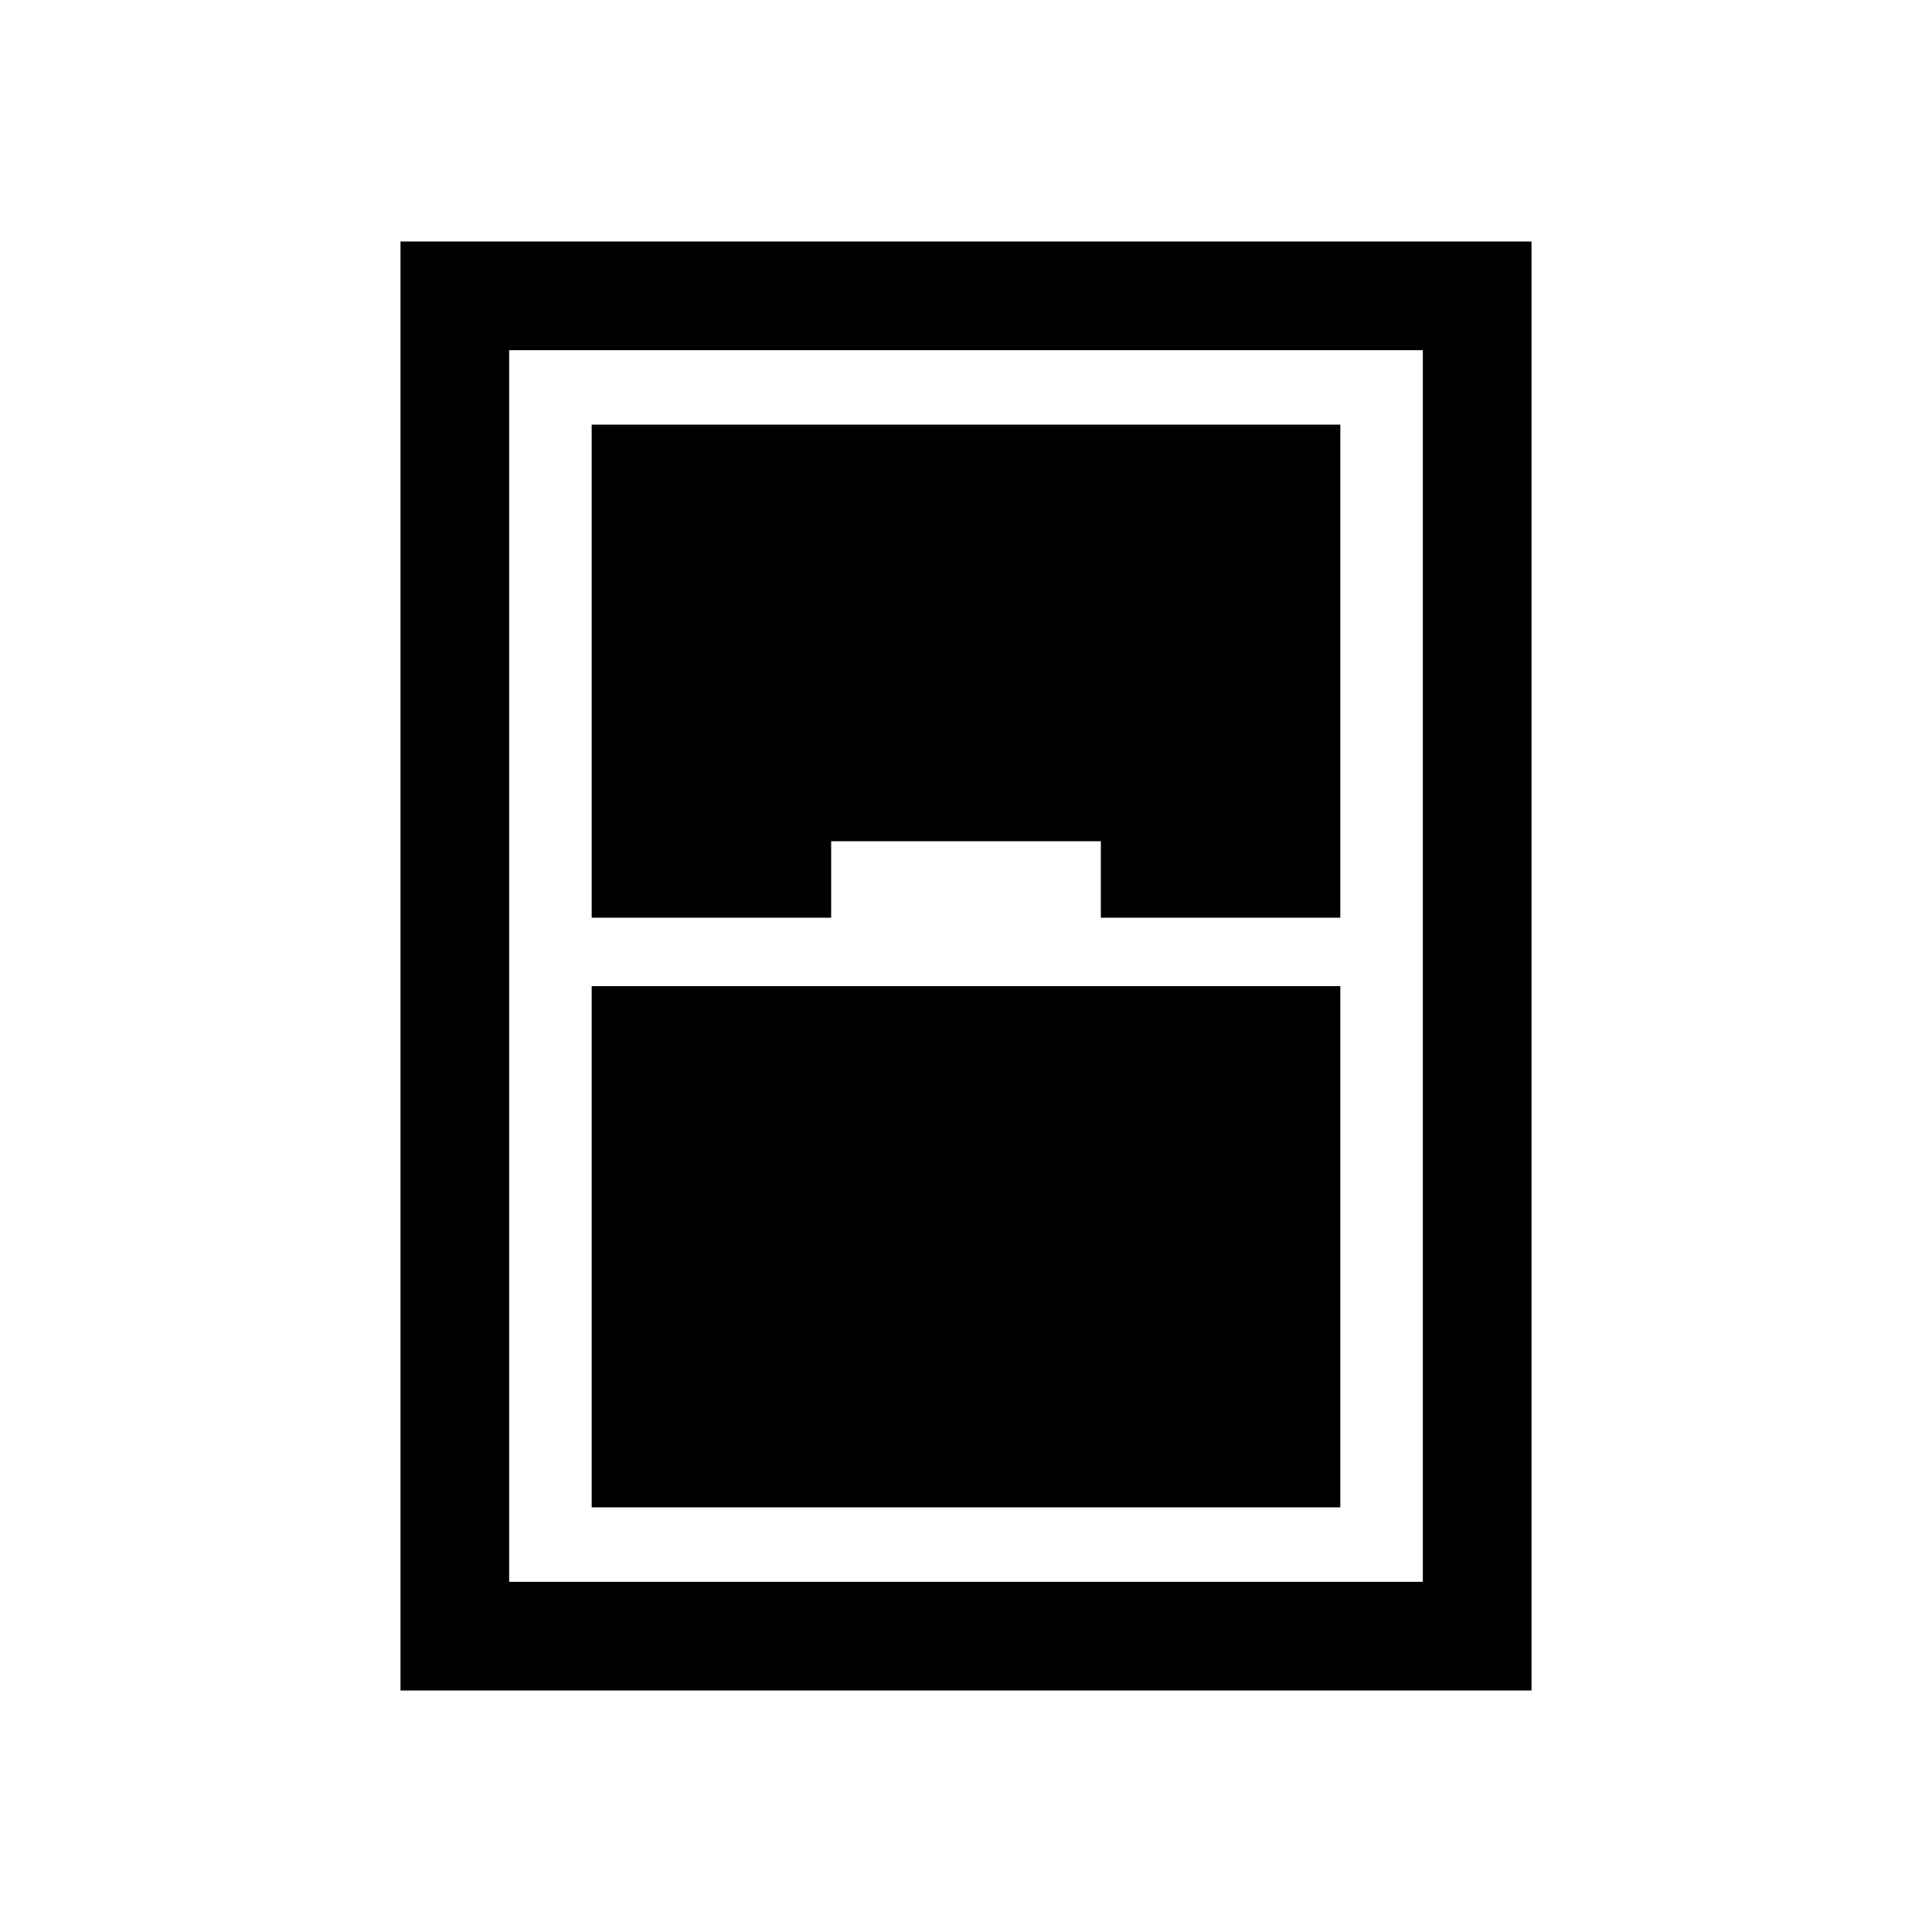 <svg xmlns="http://www.w3.org/2000/svg" height="24" viewBox="0 -960 960 960" width="24"><path d="M199-120v-720h562v720H199Zm95-384h119v-38h134v38h119v-245H294v245Zm0 34v259h372v-259H294Zm-41-316v612h454v-612H253Z"/></svg>